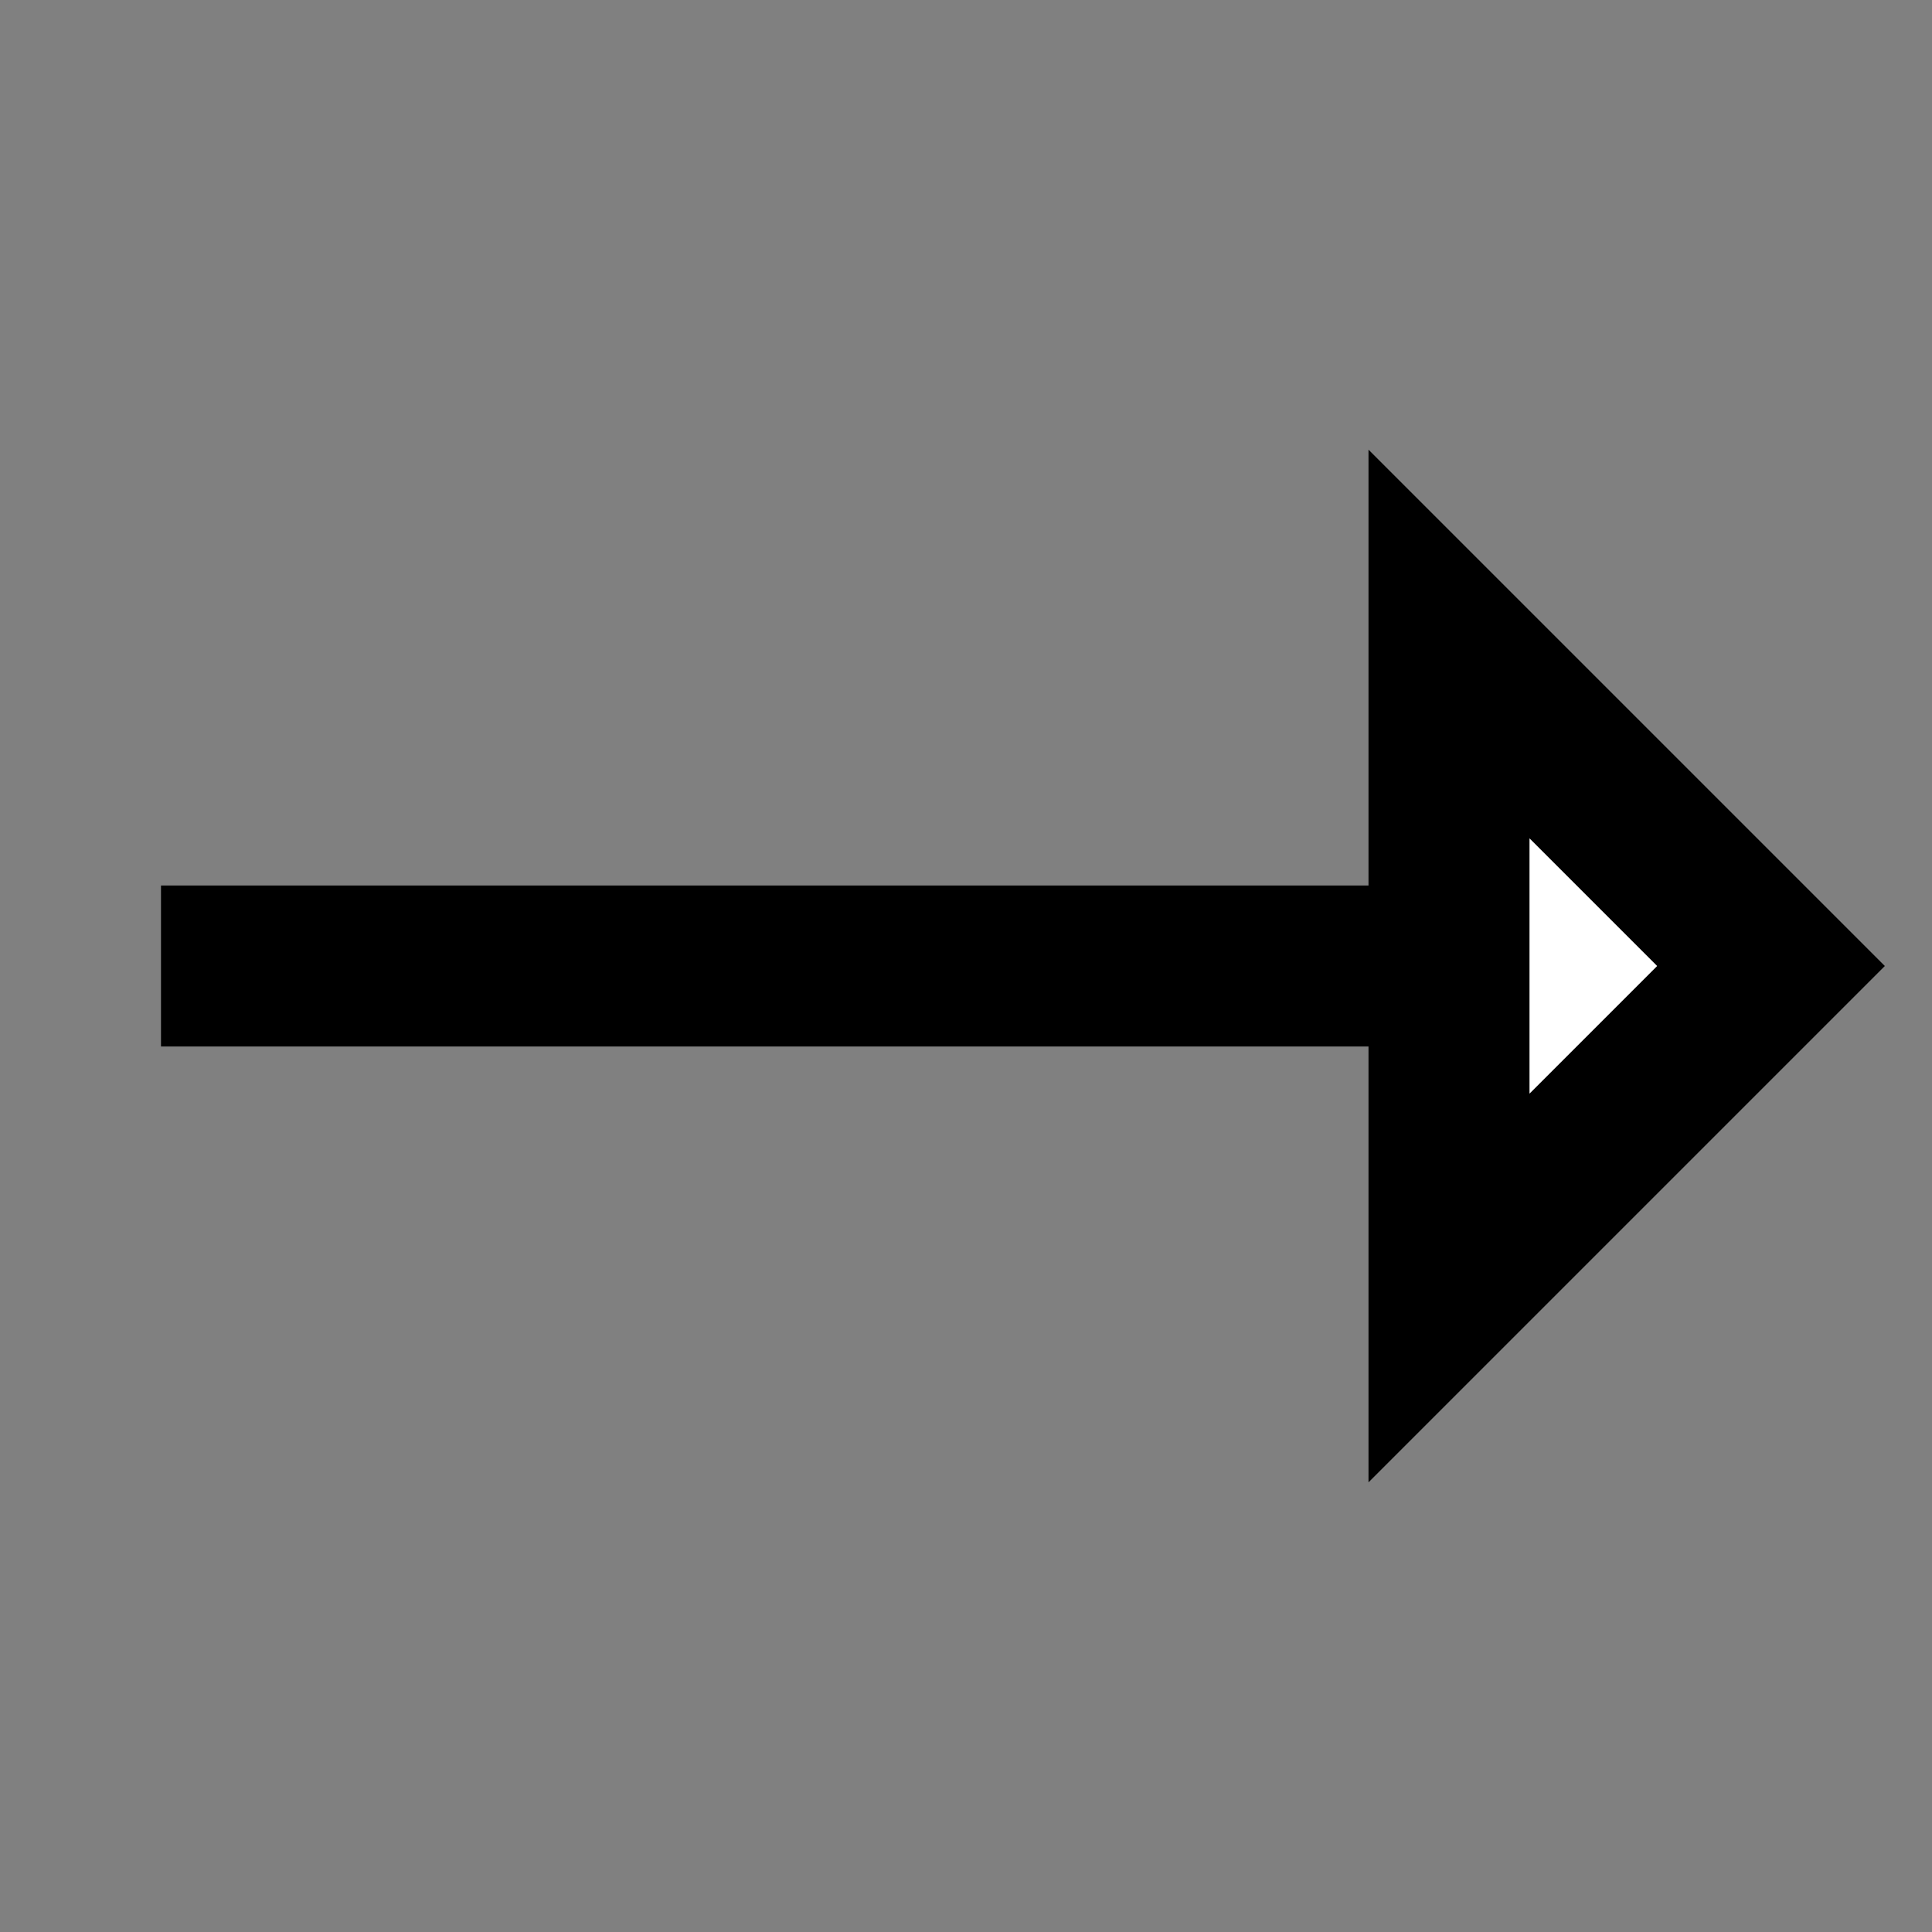 <svg xmlns="http://www.w3.org/2000/svg" width="20" height="20" viewBox="0 0 24 24">
  <rect x="0" y="0" width="24" height="24" fill="#808080" stroke="none"/>
  <line x1="2" y1="12" x2="18" y2="12" stroke="#000" stroke-width="2"/>
  <path d="M 18 8 L 22 12 L 18 16 Z" stroke="#000" stroke-width="2" fill="white"/>
</svg>
